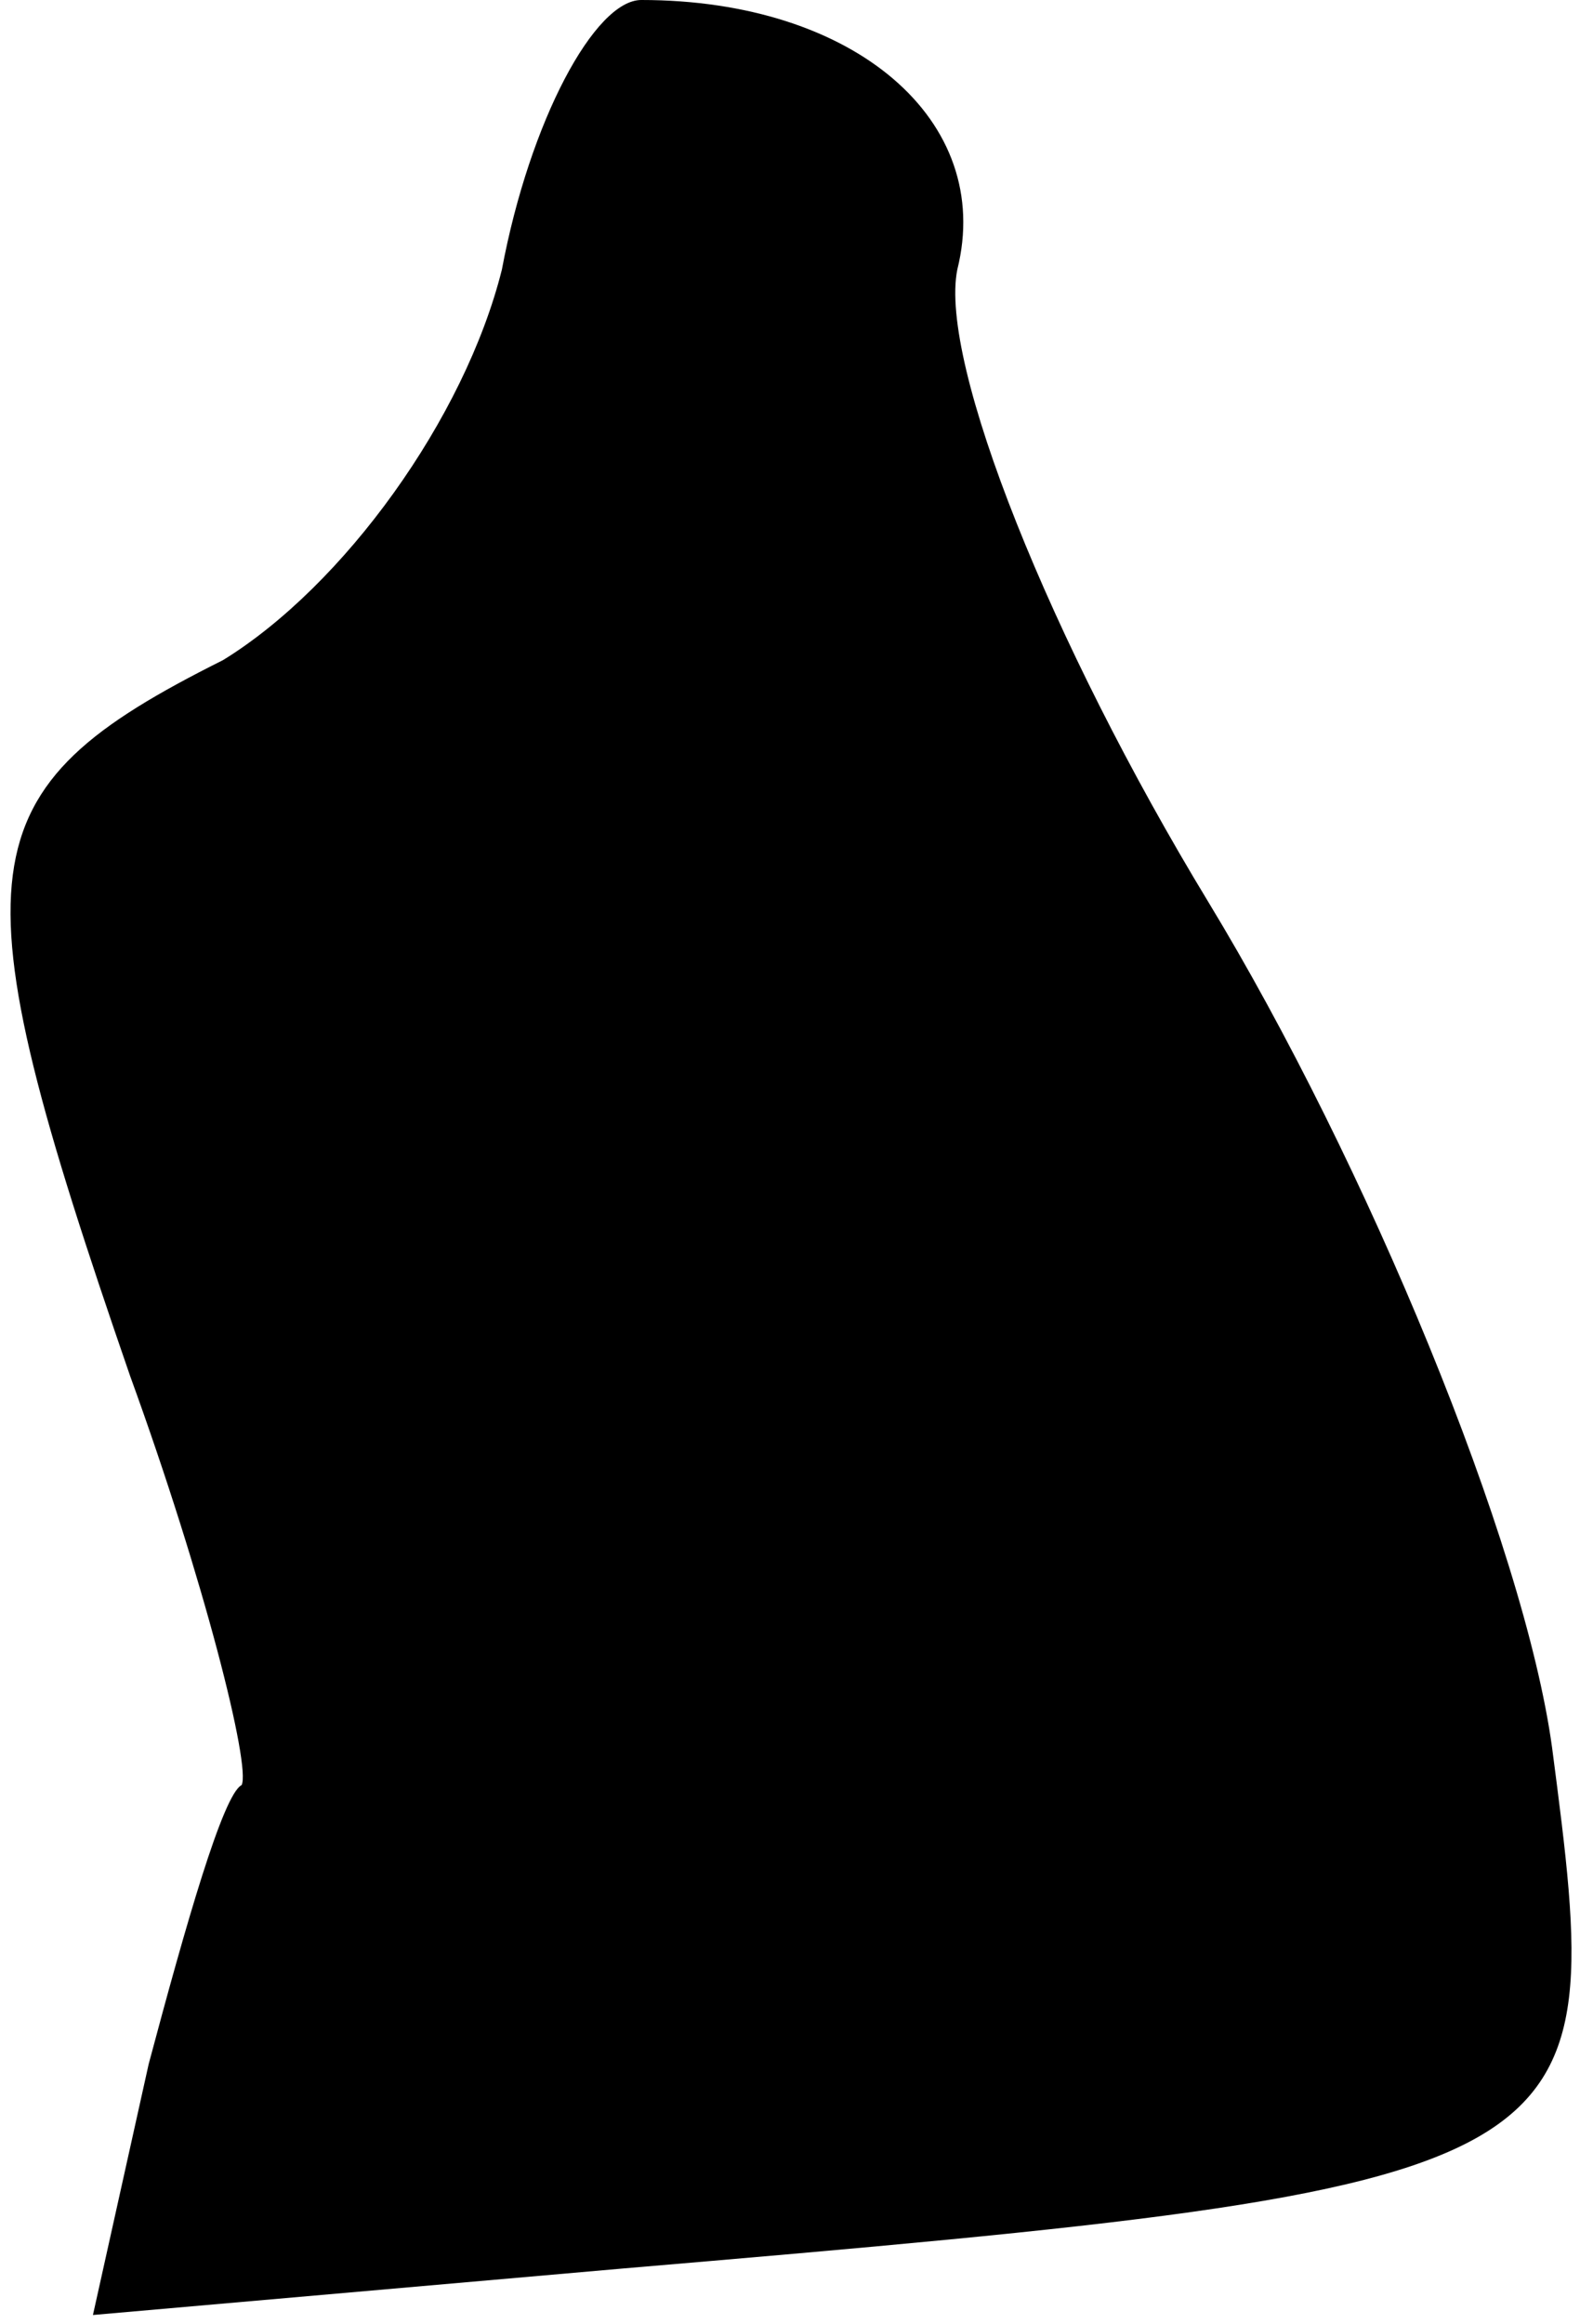 <?xml version="1.0" standalone="no"?>
<!DOCTYPE svg PUBLIC "-//W3C//DTD SVG 20010904//EN"
 "http://www.w3.org/TR/2001/REC-SVG-20010904/DTD/svg10.dtd">
<svg version="1.0" xmlns="http://www.w3.org/2000/svg"
 width="17pt" height="25pt" viewBox="0 0 17 25"
 preserveAspectRatio="xMidYMid meet">
<g transform="translate(0,25) scale(0.1,-0.1)"
fill="#000000" stroke="none">
<path fill="#000000" stroke="none" d="M54 221 c-4 -16 -17 -34 -30 -42 -28
-14 -29 -22 -10 -77 8 -22 13 -42 12 -44 -2 -1 -6 -15 -10 -30 l-6 -27 57 5
c106 9 106 10 100 56 -3 22 -20 63 -37 91 -17 28 -29 58 -27 68 4 16 -11 29
-34 29 -5 0 -12 -13 -15 -29z"/>
</g>
</svg>
